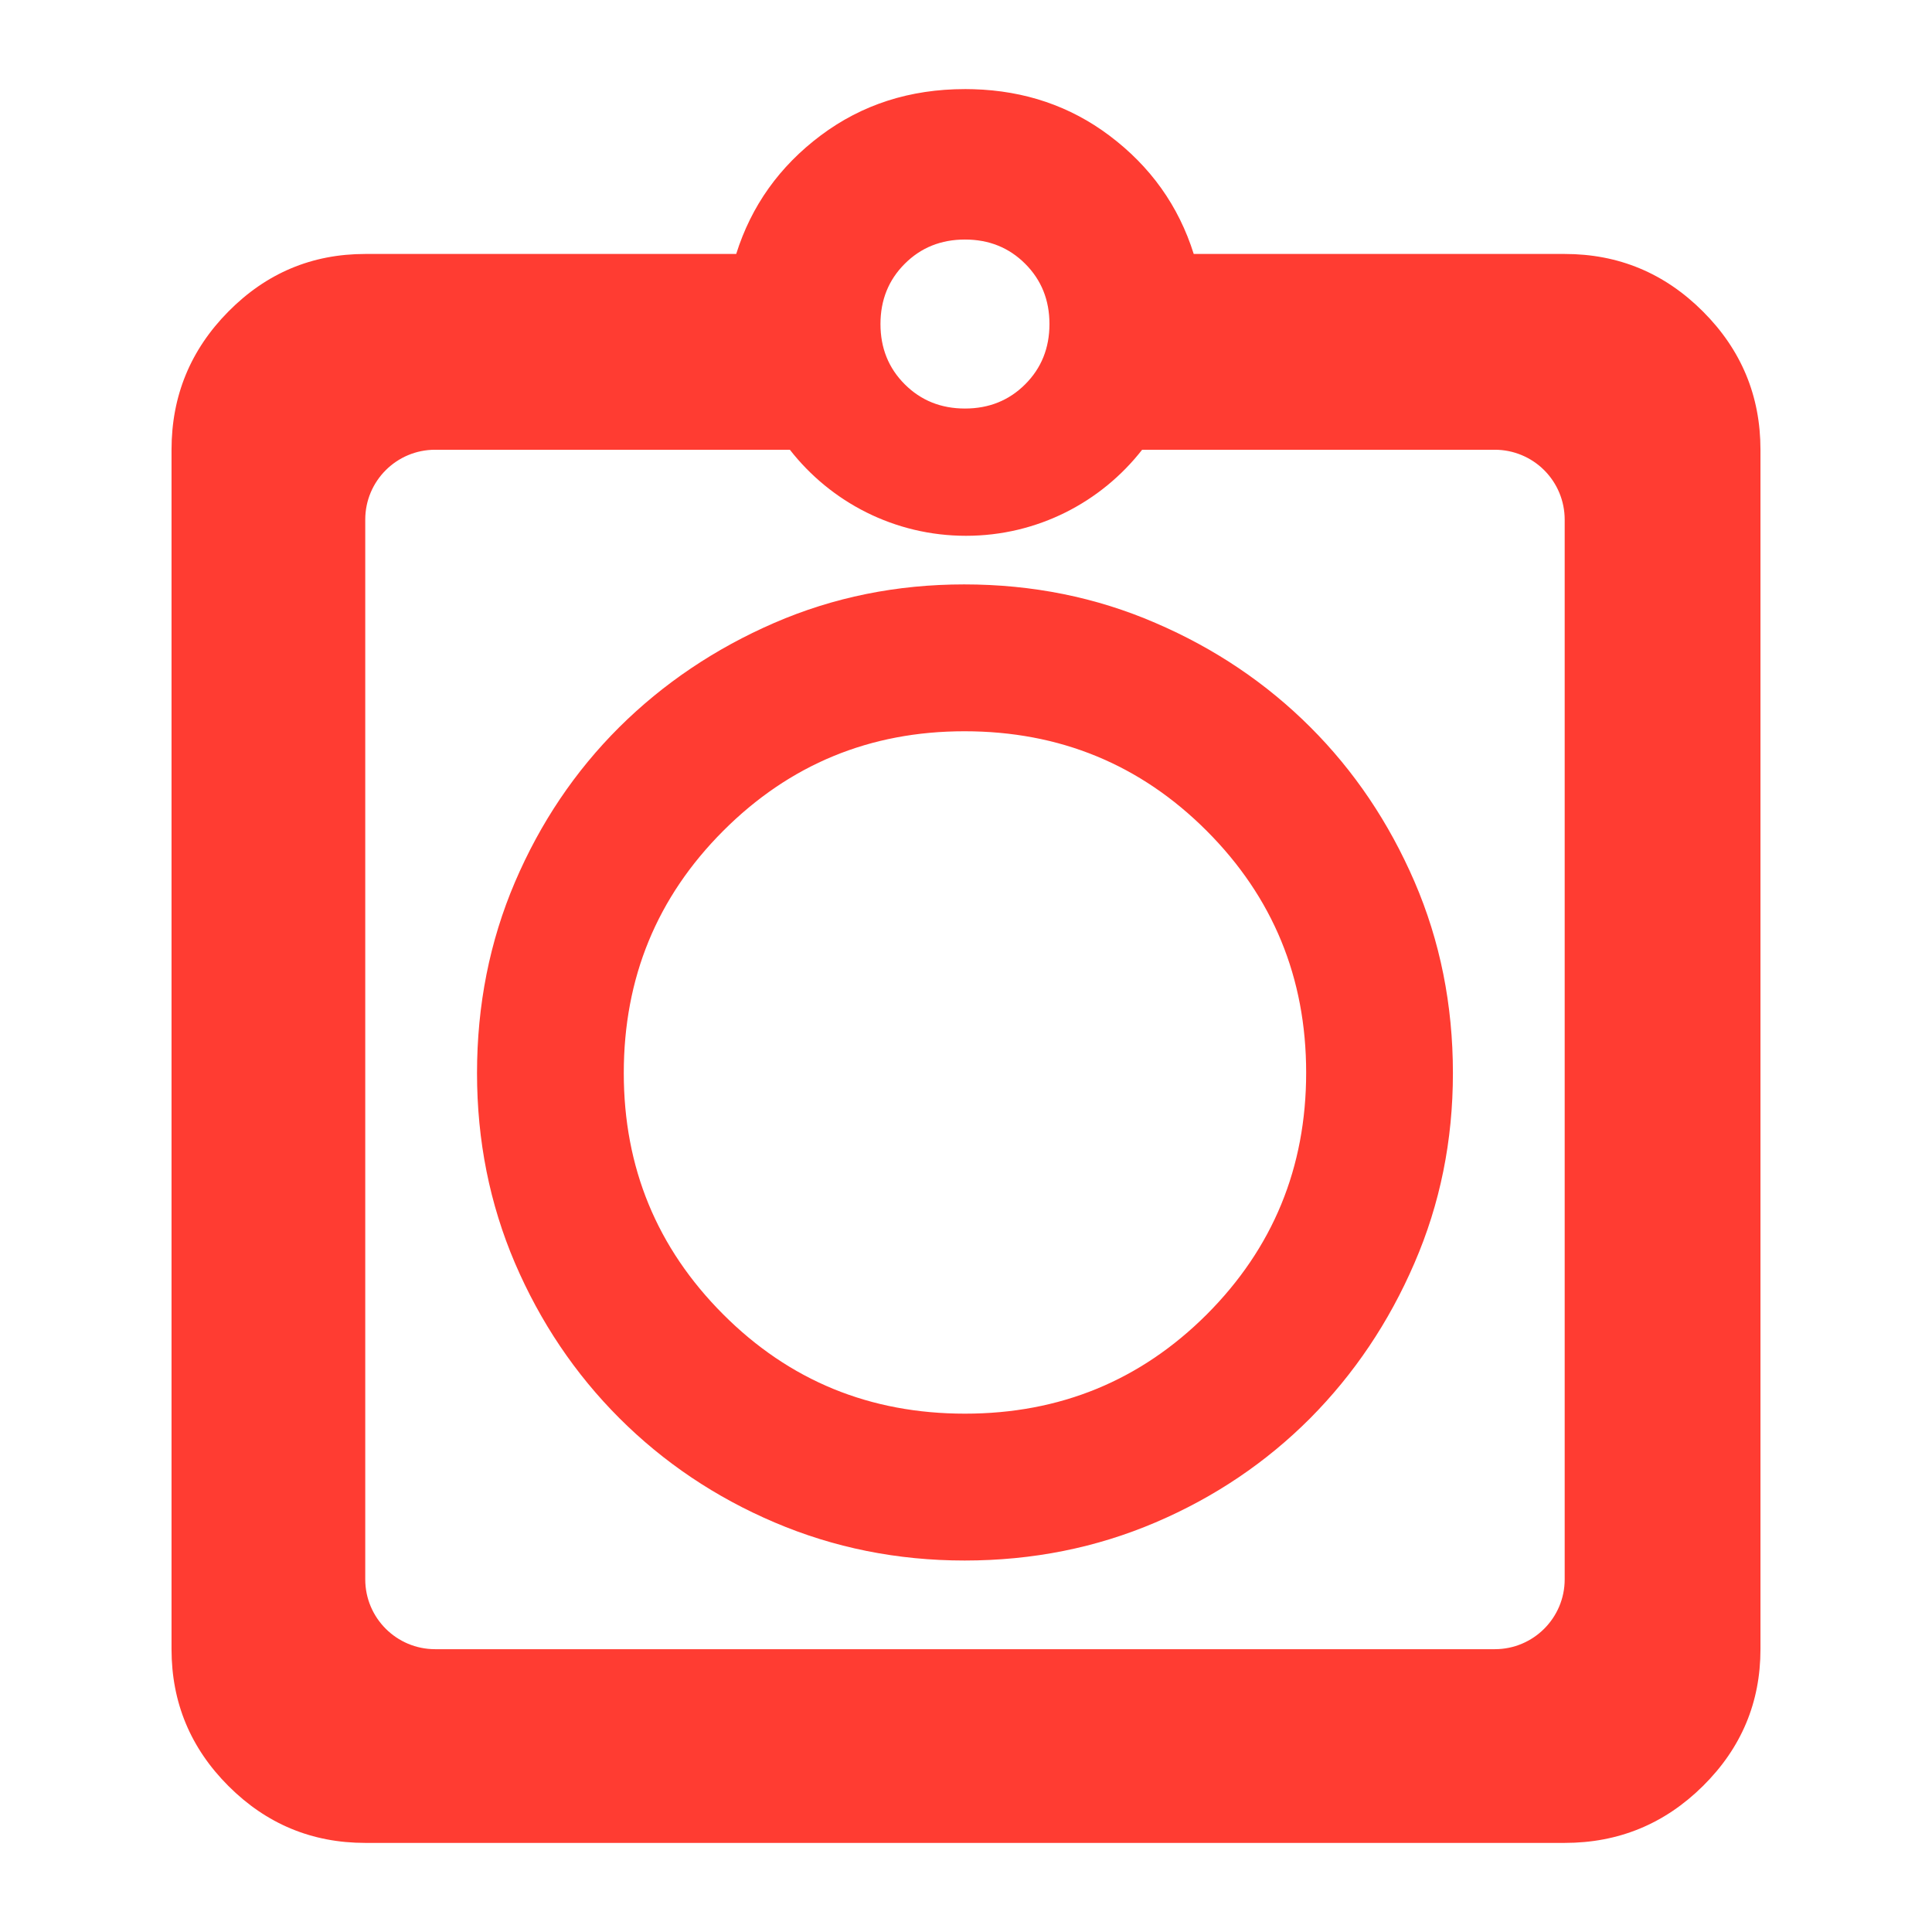 <svg clip-rule="evenodd" fill-rule="evenodd" stroke-linejoin="round" stroke-miterlimit="2" viewBox="0 0 250 250" xmlns="http://www.w3.org/2000/svg"><path fill="rgb(255, 60, 50)" d="m125.976 11.545c6.651.198 12.504 2.193 17.558 5.984 5.334 4 8.978 9.111 10.934 15.334h48.002c6.967 0 12.931 2.481 17.891 7.443 4.962 4.96 7.443 10.924 7.443 17.891v155.207c0 6.894-2.481 12.796-7.443 17.705-4.96 4.908-10.924 7.362-17.891 7.362h-155.207c-6.894 0-12.796-2.454-17.704-7.362-4.909-4.909-7.363-10.811-7.363-17.705v-155.207c0-6.967 2.454-12.931 7.363-17.891 4.908-4.962 10.81-7.443 17.704-7.443h48.002c1.956-6.223 5.601-11.334 10.934-15.334 5.334-4 11.556-6 18.668-6h.133c.327 0 .652.006.976.016zm-23.767 46.652h-45.904c-4.994 0-9.042 4.048-9.042 9.041v137.125c0 4.993 4.048 9.041 9.042 9.041h137.124c4.993 0 9.041-4.048 9.041-9.041v-137.125c0-2.398-.953-4.697-2.648-6.393-1.696-1.695-3.995-2.648-6.393-2.648-15.534 0-45.638 0-45.638 0-5.291 6.776-13.536 11.135-22.791 11.135s-17.5-4.359-22.791-11.135zm22.658-5.333c3.106 0 5.704-1.047 7.795-3.139 2.092-2.091 3.138-4.689 3.138-7.795s-1.046-5.704-3.138-7.795c-2.091-2.093-4.689-3.139-7.795-3.139s-5.705 1.046-7.795 3.139c-2.093 2.091-3.139 4.689-3.139 7.795s1.046 5.704 3.139 7.795c2.09 2.092 4.689 3.139 7.795 3.139zm-.054 149.067c-8.719 0-16.913-1.66-24.579-4.928-7.663-3.262-14.362-7.773-20.093-13.5-5.73-5.728-10.232-12.436-13.506-20.061-3.273-7.659-4.909-15.849-4.909-24.577 0-8.812 1.636-17.063 4.909-24.721 3.274-7.656 7.767-14.334 13.483-20.031 5.713-5.672 12.402-10.179 20.059-13.506 7.66-3.323 15.854-4.986 24.583-4.986 8.826 0 17.076 1.663 24.754 4.986 7.678 3.296 14.355 7.806 20.036 13.478 5.677 5.664 10.173 12.344 13.485 20 3.315 7.686 4.972 15.94 4.972 24.78 0 8.728-1.659 16.918-4.978 24.577-3.315 7.683-7.816 14.361-13.503 20.091-5.689 5.697-12.358 10.208-20.009 13.47-7.651 3.268-15.886 4.928-24.704 4.928zm.054-19.004c12.271 0 22.696-4.27 31.278-12.831 8.579-8.589 12.871-19.023 12.871-31.294 0-12.27-4.292-22.702-12.871-31.293-8.582-8.585-19.031-12.884-31.346-12.884-12.228 0-22.632 4.299-31.211 12.884-8.581 8.591-12.871 19.023-12.871 31.346 0 12.218 4.284 22.624 12.853 31.211 8.571 8.591 19.001 12.861 31.297 12.861z"/></svg>